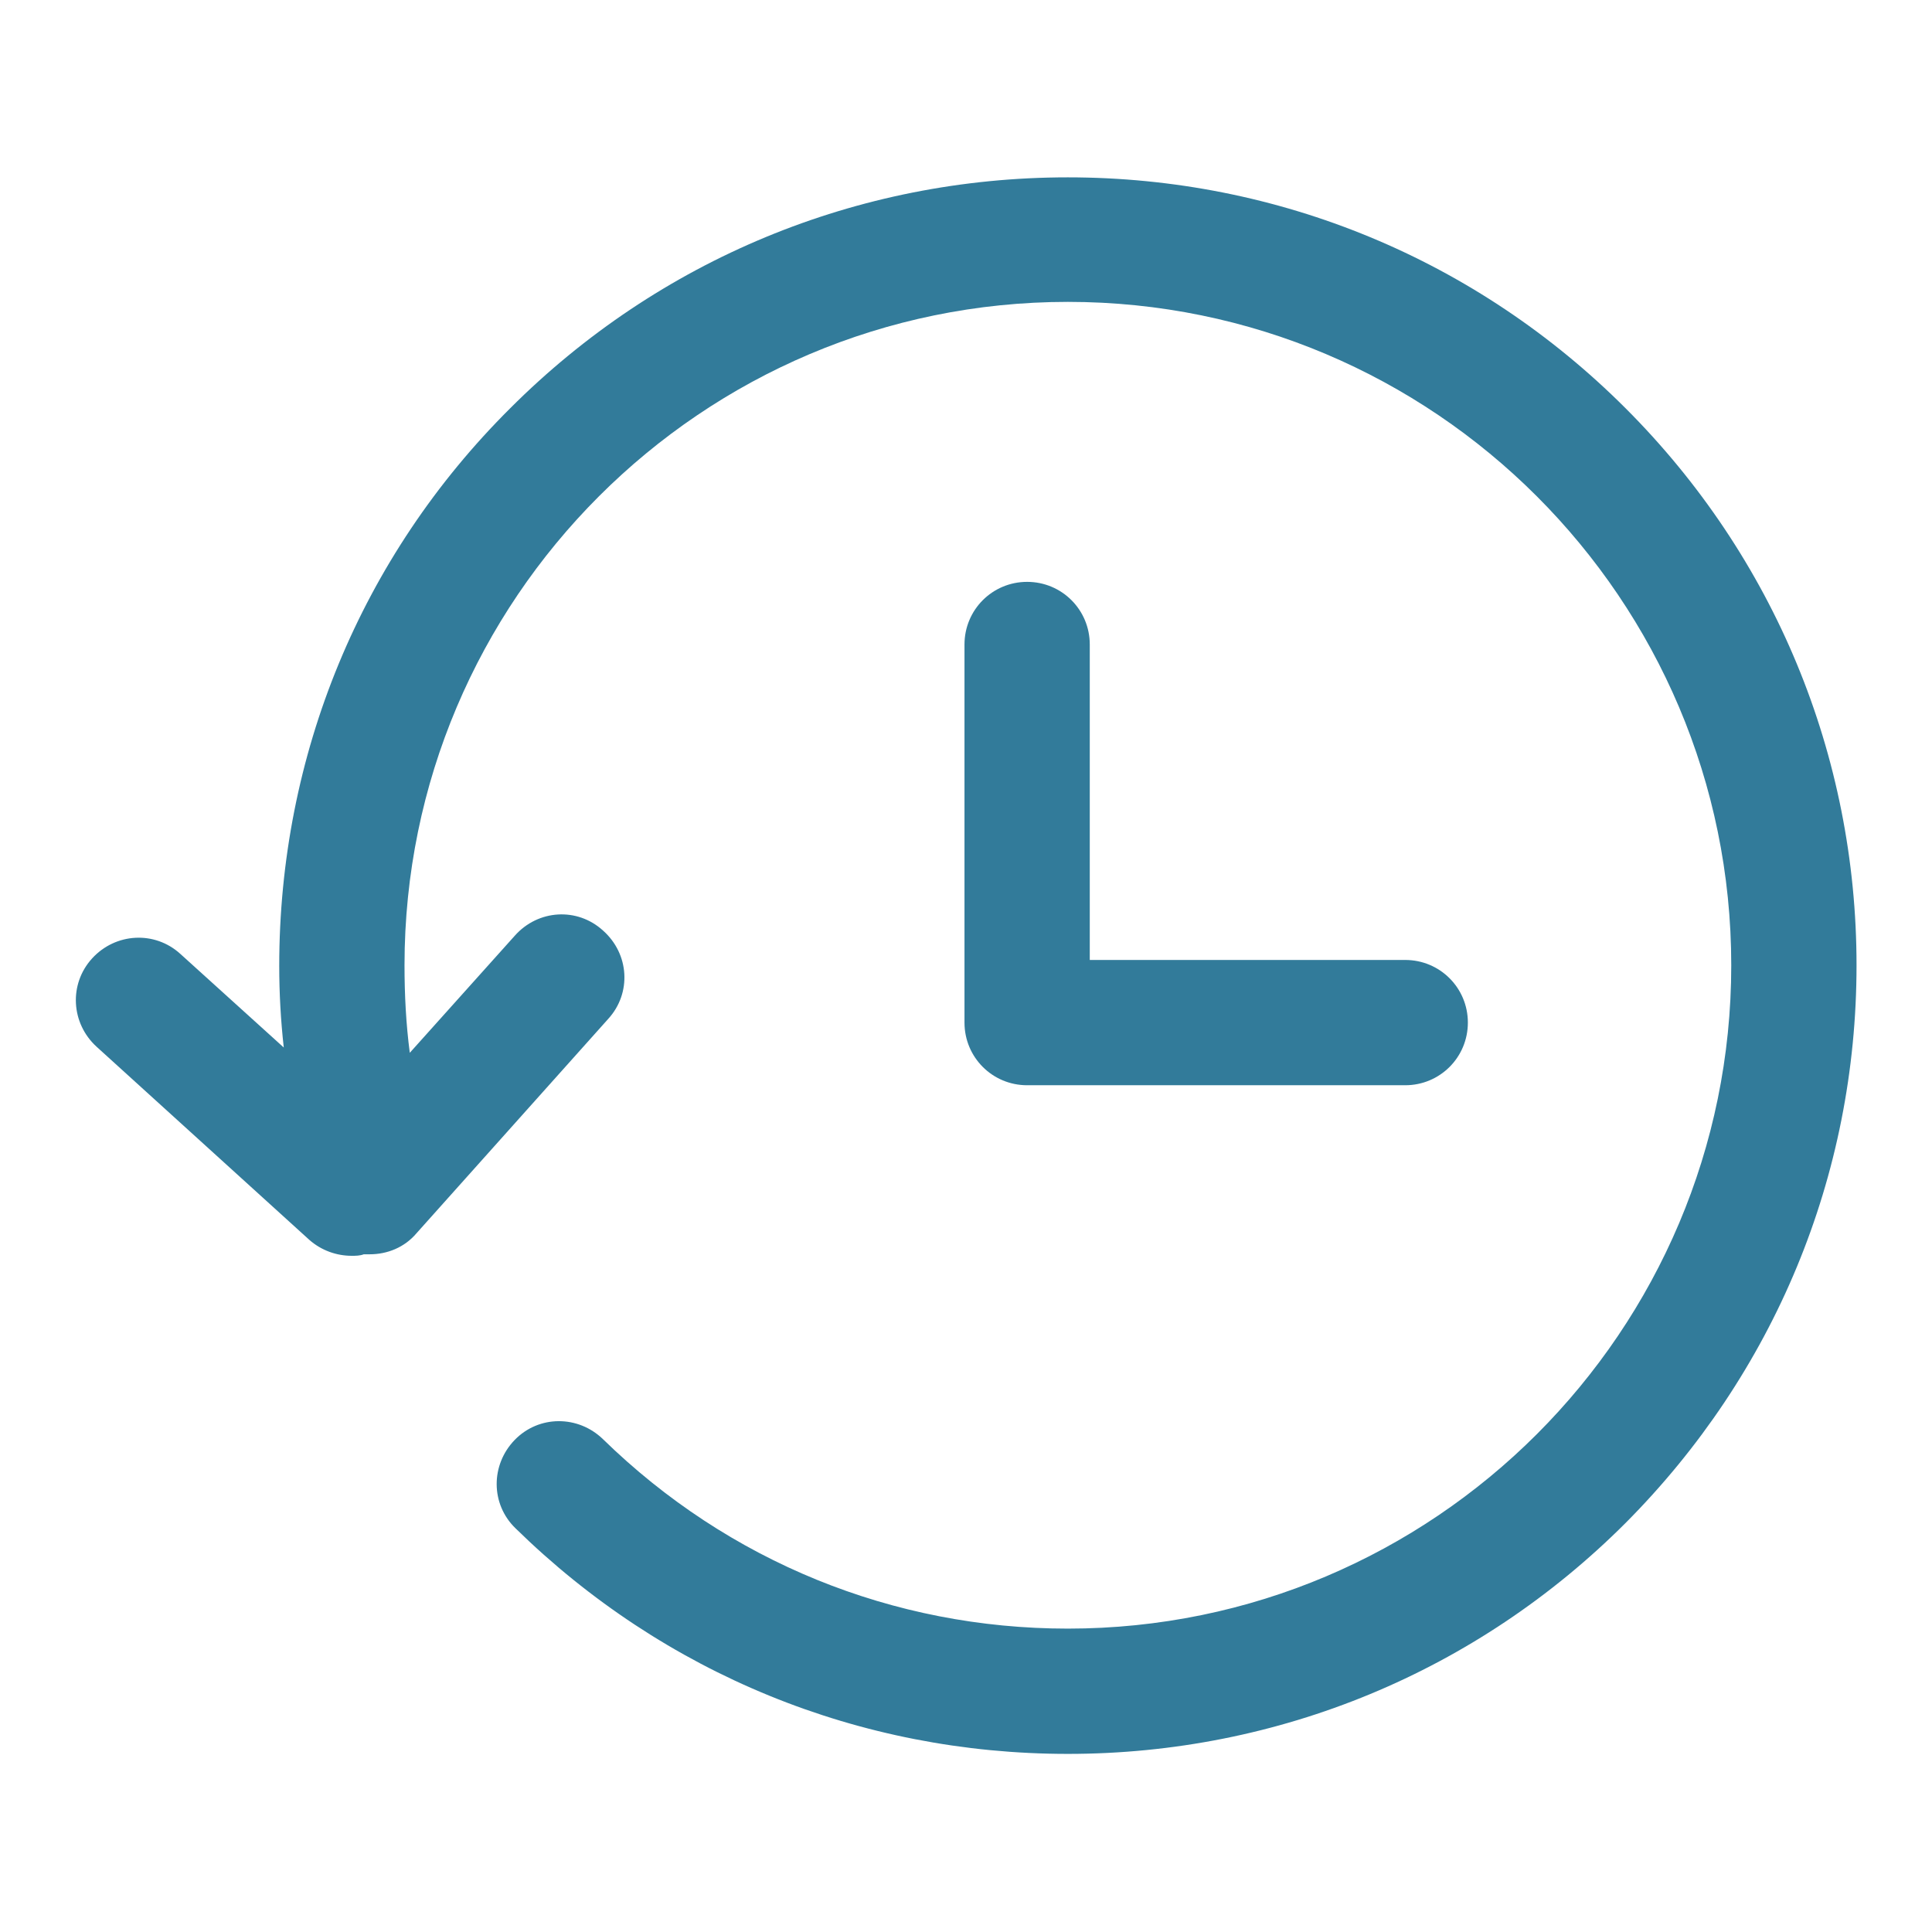 <!--?xml version="1.0" encoding="utf-8"?-->
<!-- Svg Vector Icons : http://www.onlinewebfonts.com/icon -->

<svg version="1.1" xmlns="http://www.w3.org/2000/svg" xmlns:xlink="http://www.w3.org/1999/xlink" x="0px" y="0px" viewBox="0 0 256 256" enable-background="new 0 0 256 256" xml:space="preserve">
<g><g><path fill="#327b9a" data-title="Layer 0" xs="0" d="M215.4,54.1c-19.7-19.7-46-30.6-73.9-30.6c-27.9,0-54.2,10.9-73.9,30.6C47.8,73.8,37,100.1,37,128c0,3.6,0.2,7.2,0.6,10.8l-13.7-12.4c-3.4-3.1-8.6-2.8-11.7,0.6c-3.1,3.4-2.8,8.6,0.6,11.7L41,164.3c1.6,1.4,3.6,2.1,5.6,2.1c0.5,0,1.1,0,1.6-0.2c0.3,0,0.5,0,0.8,0c2.3,0,4.6-0.9,6.2-2.8l25.4-28.4c3.1-3.4,2.8-8.6-0.7-11.7c-3.4-3.1-8.6-2.8-11.7,0.7l-13.9,15.5c-0.5-3.8-0.7-7.7-0.7-11.6c0-48.5,39.4-87.9,87.9-87.9c48.5,0,87.9,39.4,87.9,87.9c0,48.5-39.4,87.9-87.9,87.9c-23.2,0-45-8.9-61.6-25.1c-3.3-3.2-8.5-3.2-11.7,0.1c-3.2,3.3-3.2,8.5,0.1,11.7c19.7,19.3,45.6,29.9,73.2,29.9c27.9,0,54.2-10.9,73.9-30.6c19.7-19.8,30.6-46,30.6-73.9C246,100.1,235.1,73.8,215.4,54.1z"/><path fill="#327b9a" data-title="Layer 1" xs="1" d="M136.1,77.1c-4.6,0-8.3,3.7-8.3,8.3v50.1c0,4.6,3.7,8.3,8.3,8.3h50.1c4.6,0,8.3-3.7,8.3-8.3s-3.7-8.3-8.3-8.3h-41.8V85.4C144.4,80.8,140.7,77.1,136.1,77.1z"/></g></g>
</svg>